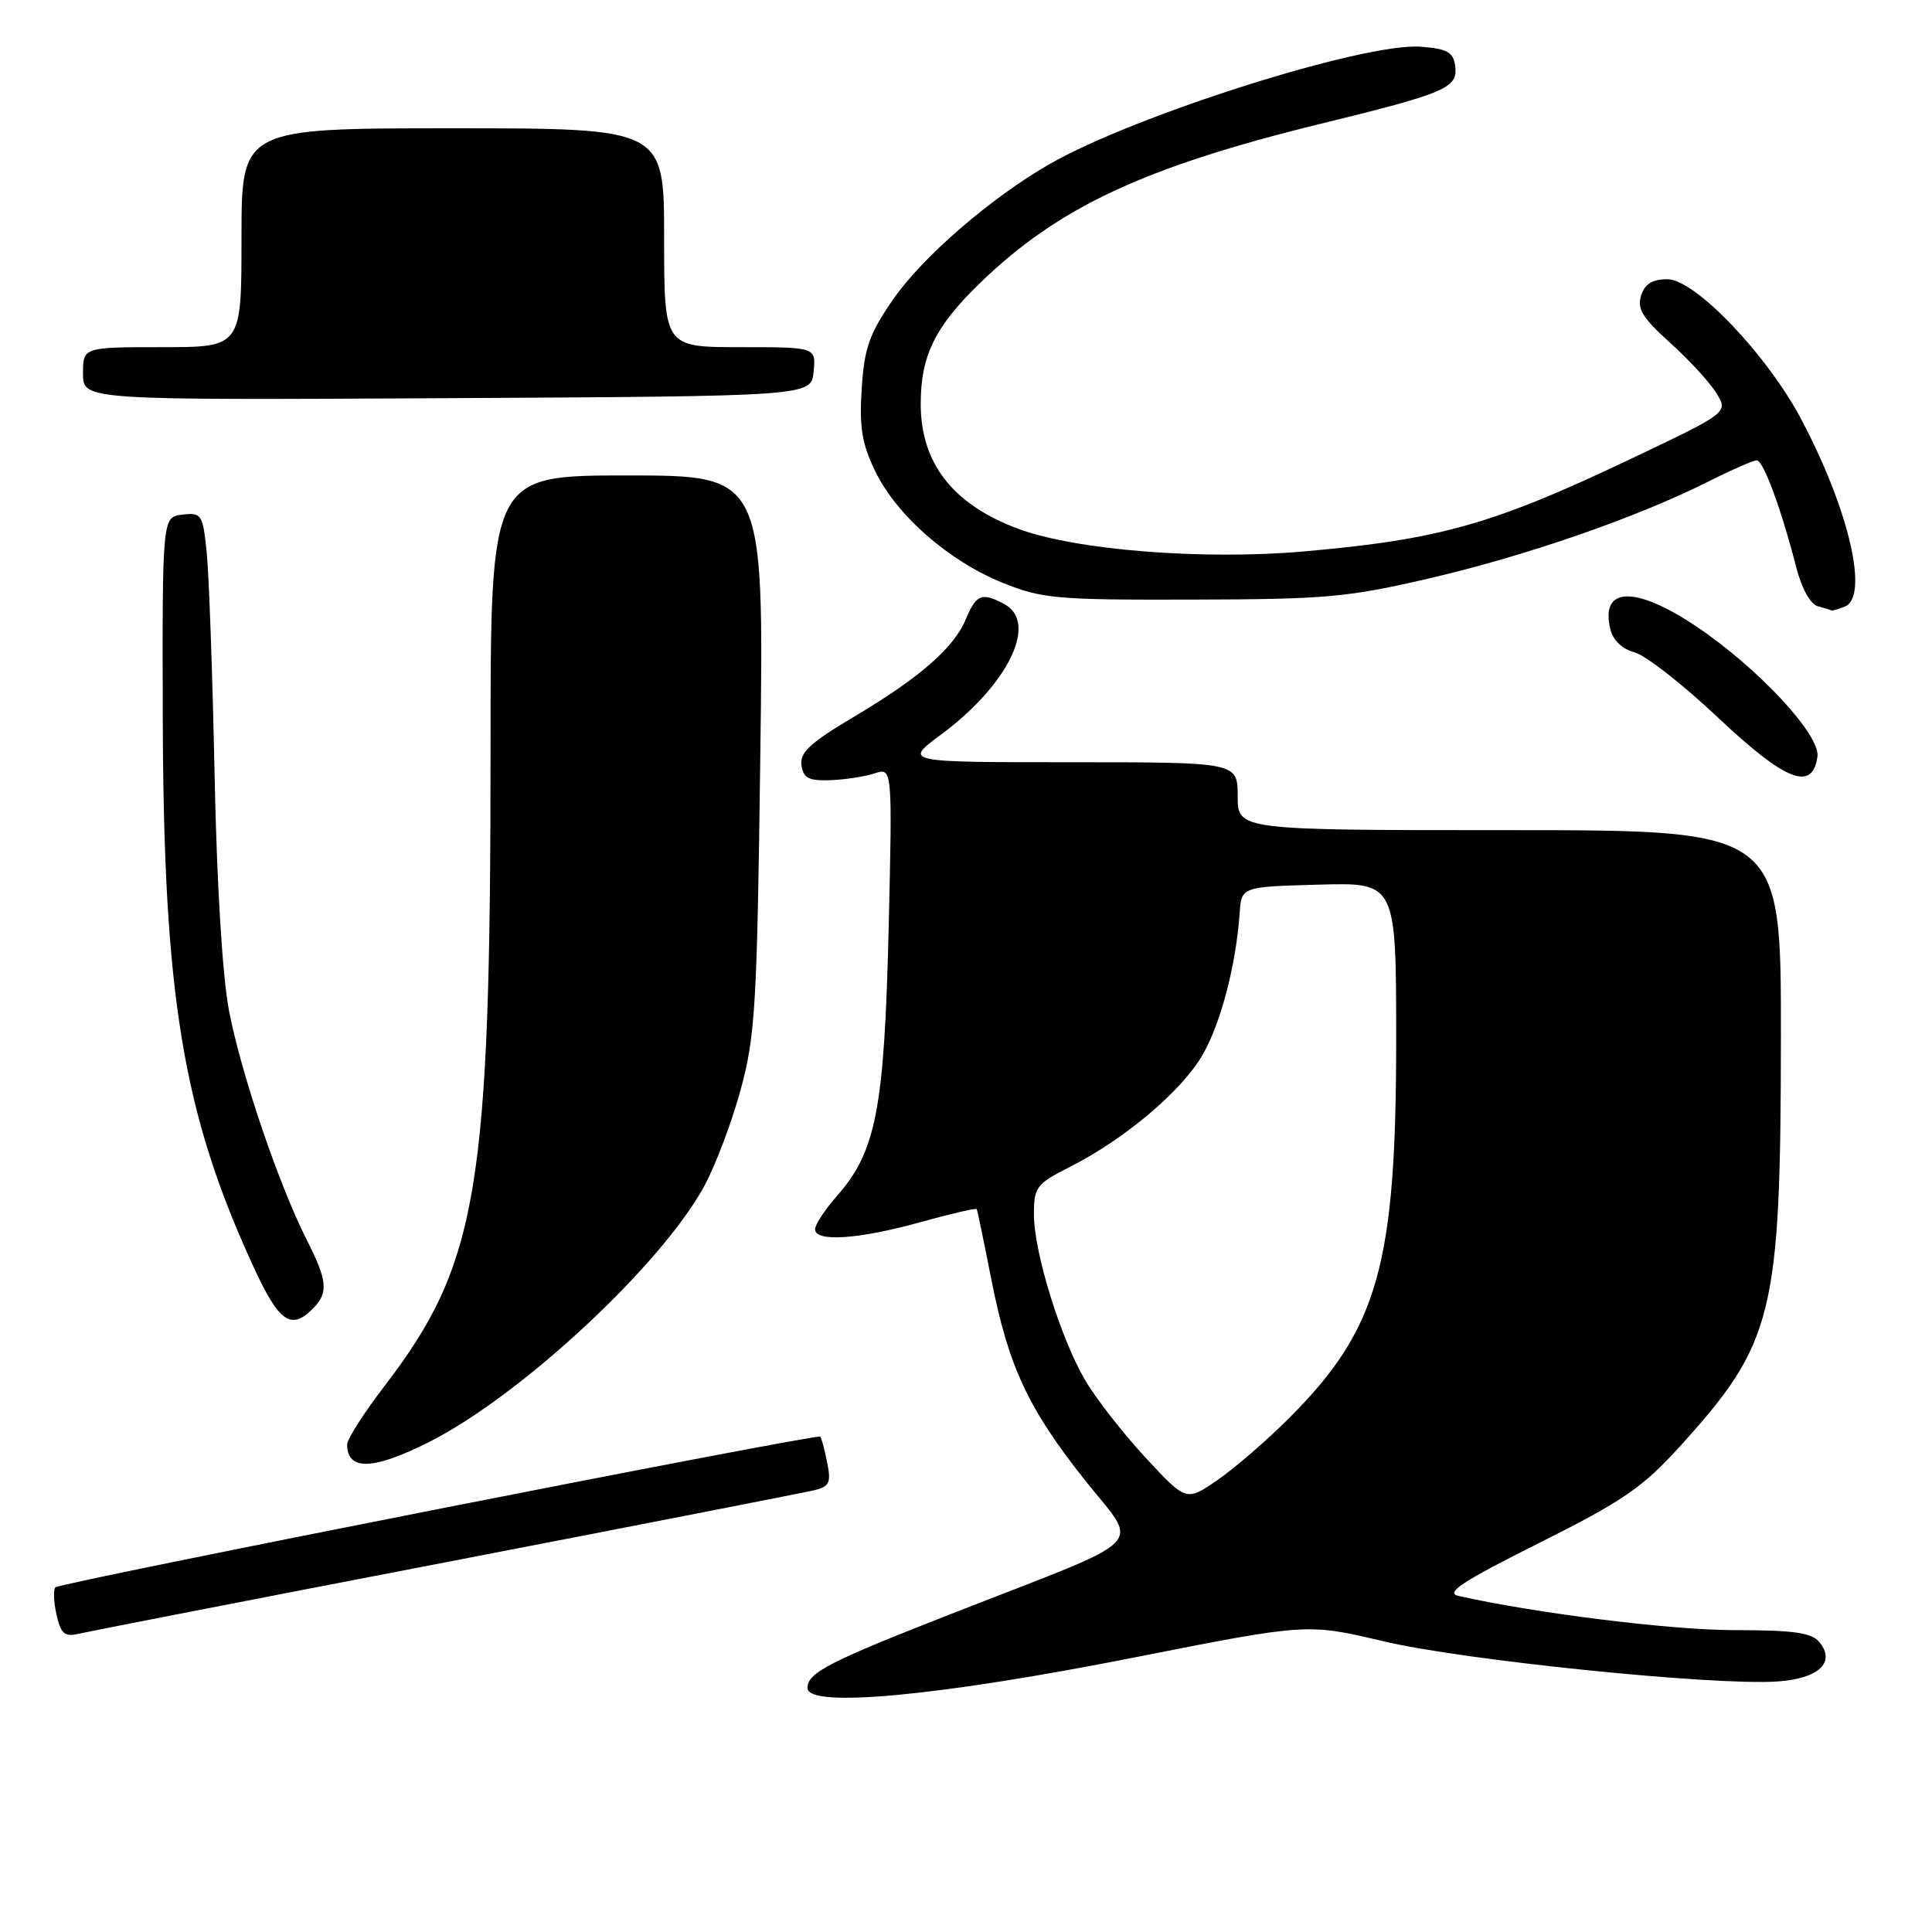 <?xml version="1.0" encoding="UTF-8" standalone="no"?>
<!DOCTYPE svg PUBLIC "-//W3C//DTD SVG 1.1//EN" "http://www.w3.org/Graphics/SVG/1.1/DTD/svg11.dtd" >
<svg xmlns="http://www.w3.org/2000/svg" xmlns:xlink="http://www.w3.org/1999/xlink" version="1.1" viewBox="0 0 256 256">
 <g >
 <path fill="currentColor"
d=" M 150.37 219.61 C 173.23 215.09 173.23 215.09 183.37 217.49 C 193.91 219.99 226.90 223.36 235.43 222.81 C 240.96 222.46 243.31 220.28 241.07 217.58 C 240.03 216.33 237.66 216.00 229.74 216.00 C 221.47 216.00 203.33 213.75 193.23 211.46 C 191.46 211.06 193.78 209.54 203.89 204.48 C 215.02 198.91 217.62 197.13 222.51 191.75 C 235.05 177.94 235.95 174.28 235.98 137.25 C 236.00 110.00 236.00 110.00 200.00 110.00 C 164.00 110.00 164.00 110.00 164.00 105.50 C 164.00 101.00 164.00 101.00 141.87 101.00 C 119.75 101.00 119.75 101.00 124.66 97.36 C 133.61 90.74 137.62 82.47 133.07 80.04 C 130.11 78.45 129.35 78.75 128.00 82.00 C 126.40 85.86 121.89 89.79 113.00 95.07 C 107.36 98.42 105.96 99.72 106.20 101.39 C 106.44 103.11 107.16 103.48 110.00 103.38 C 111.92 103.31 114.57 102.91 115.88 102.48 C 118.25 101.70 118.25 101.70 117.75 123.10 C 117.18 146.87 116.09 152.55 110.96 158.40 C 109.33 160.25 108.00 162.27 108.00 162.88 C 108.00 164.60 113.76 164.22 121.90 161.96 C 125.94 160.84 129.33 160.05 129.42 160.21 C 129.51 160.37 130.38 164.55 131.35 169.50 C 133.63 181.10 136.26 186.71 143.87 196.27 C 150.98 205.20 152.73 203.42 126.78 213.56 C 109.81 220.19 107.00 221.62 107.00 223.67 C 107.00 226.37 124.40 224.75 150.37 219.61 Z  M 59.00 207.02 C 84.58 202.08 106.56 197.78 107.87 197.47 C 109.91 196.98 110.15 196.49 109.60 193.77 C 109.26 192.05 108.85 190.52 108.69 190.36 C 108.27 189.94 7.96 209.70 7.34 210.33 C 7.05 210.62 7.11 212.24 7.48 213.93 C 8.04 216.44 8.55 216.91 10.33 216.50 C 11.52 216.22 33.42 211.95 59.00 207.02 Z  M 56.90 191.05 C 69.02 184.93 87.61 167.64 93.30 157.20 C 94.81 154.42 97.00 148.63 98.16 144.32 C 100.09 137.21 100.32 133.18 100.75 99.75 C 101.22 63.00 101.22 63.00 83.11 63.00 C 65.00 63.00 65.00 63.00 65.00 99.25 C 65.00 157.69 63.37 167.46 50.88 183.75 C 48.20 187.25 46.00 190.69 46.00 191.39 C 46.00 194.92 49.44 194.82 56.90 191.05 Z  M 41.43 173.43 C 43.55 171.30 43.42 169.75 40.61 164.22 C 36.93 156.93 31.96 142.30 30.36 134.00 C 29.47 129.39 28.73 117.27 28.43 102.50 C 28.16 89.30 27.69 76.11 27.39 73.19 C 26.87 68.14 26.71 67.90 24.17 68.19 C 21.50 68.50 21.50 68.50 21.57 95.50 C 21.68 132.02 24.24 147.51 33.54 167.75 C 36.95 175.18 38.54 176.32 41.43 173.43 Z  M 240.82 100.26 C 241.23 97.38 232.89 88.43 224.70 82.96 C 216.59 77.54 211.96 77.74 213.40 83.45 C 213.75 84.86 215.00 86.03 216.56 86.43 C 217.99 86.78 222.98 90.68 227.66 95.10 C 236.61 103.53 240.16 104.92 240.82 100.26 Z  M 244.42 80.39 C 247.71 79.13 245.02 67.53 238.66 55.53 C 234.15 47.00 224.59 37.00 220.95 37.00 C 218.94 37.00 217.94 37.62 217.45 39.17 C 216.90 40.91 217.66 42.15 221.30 45.42 C 223.79 47.66 226.55 50.66 227.42 52.08 C 229.01 54.66 229.01 54.66 216.25 60.73 C 197.85 69.49 190.83 71.48 172.75 73.07 C 159.34 74.24 142.49 72.90 134.87 70.05 C 126.25 66.83 122.00 61.37 122.00 53.53 C 122.00 47.14 123.88 43.30 129.86 37.50 C 140.21 27.47 151.58 22.15 174.92 16.42 C 191.75 12.30 193.23 11.65 192.81 8.68 C 192.55 6.89 191.74 6.45 188.21 6.19 C 180.72 5.65 150.44 15.23 139.08 21.74 C 131.31 26.19 122.18 34.09 118.30 39.73 C 115.18 44.26 114.52 46.13 114.18 51.51 C 113.85 56.62 114.21 58.81 115.97 62.44 C 118.80 68.28 125.70 74.33 132.85 77.22 C 138.08 79.33 139.95 79.50 158.00 79.45 C 175.72 79.41 178.60 79.15 189.50 76.61 C 202.29 73.63 216.87 68.57 226.22 63.88 C 229.37 62.29 232.32 61.00 232.77 61.00 C 233.65 61.00 235.99 67.32 238.02 75.20 C 238.73 77.97 239.90 80.08 240.87 80.33 C 241.76 80.57 242.58 80.82 242.67 80.88 C 242.76 80.95 243.55 80.73 244.42 80.39 Z  M 107.81 49.25 C 108.13 46.00 108.13 46.00 98.06 46.00 C 88.00 46.00 88.00 46.00 88.00 31.50 C 88.00 17.00 88.00 17.00 60.00 17.00 C 32.00 17.00 32.00 17.00 32.00 31.50 C 32.00 46.00 32.00 46.00 21.50 46.00 C 11.00 46.00 11.00 46.00 11.00 49.51 C 11.00 53.02 11.00 53.02 59.25 52.76 C 107.50 52.50 107.50 52.50 107.81 49.25 Z  M 151.76 193.11 C 148.78 189.89 145.19 185.28 143.78 182.87 C 140.51 177.28 137.00 165.91 137.00 160.91 C 137.00 157.28 137.31 156.88 141.81 154.60 C 149.06 150.92 156.60 144.55 159.35 139.77 C 161.77 135.57 163.78 127.87 164.26 121.00 C 164.50 117.50 164.50 117.50 174.75 117.22 C 185.00 116.93 185.00 116.93 185.00 137.81 C 185.00 167.63 182.61 176.10 170.85 187.87 C 167.91 190.82 163.63 194.52 161.34 196.10 C 157.19 198.97 157.19 198.97 151.76 193.11 Z "/>
</g>
</svg>
